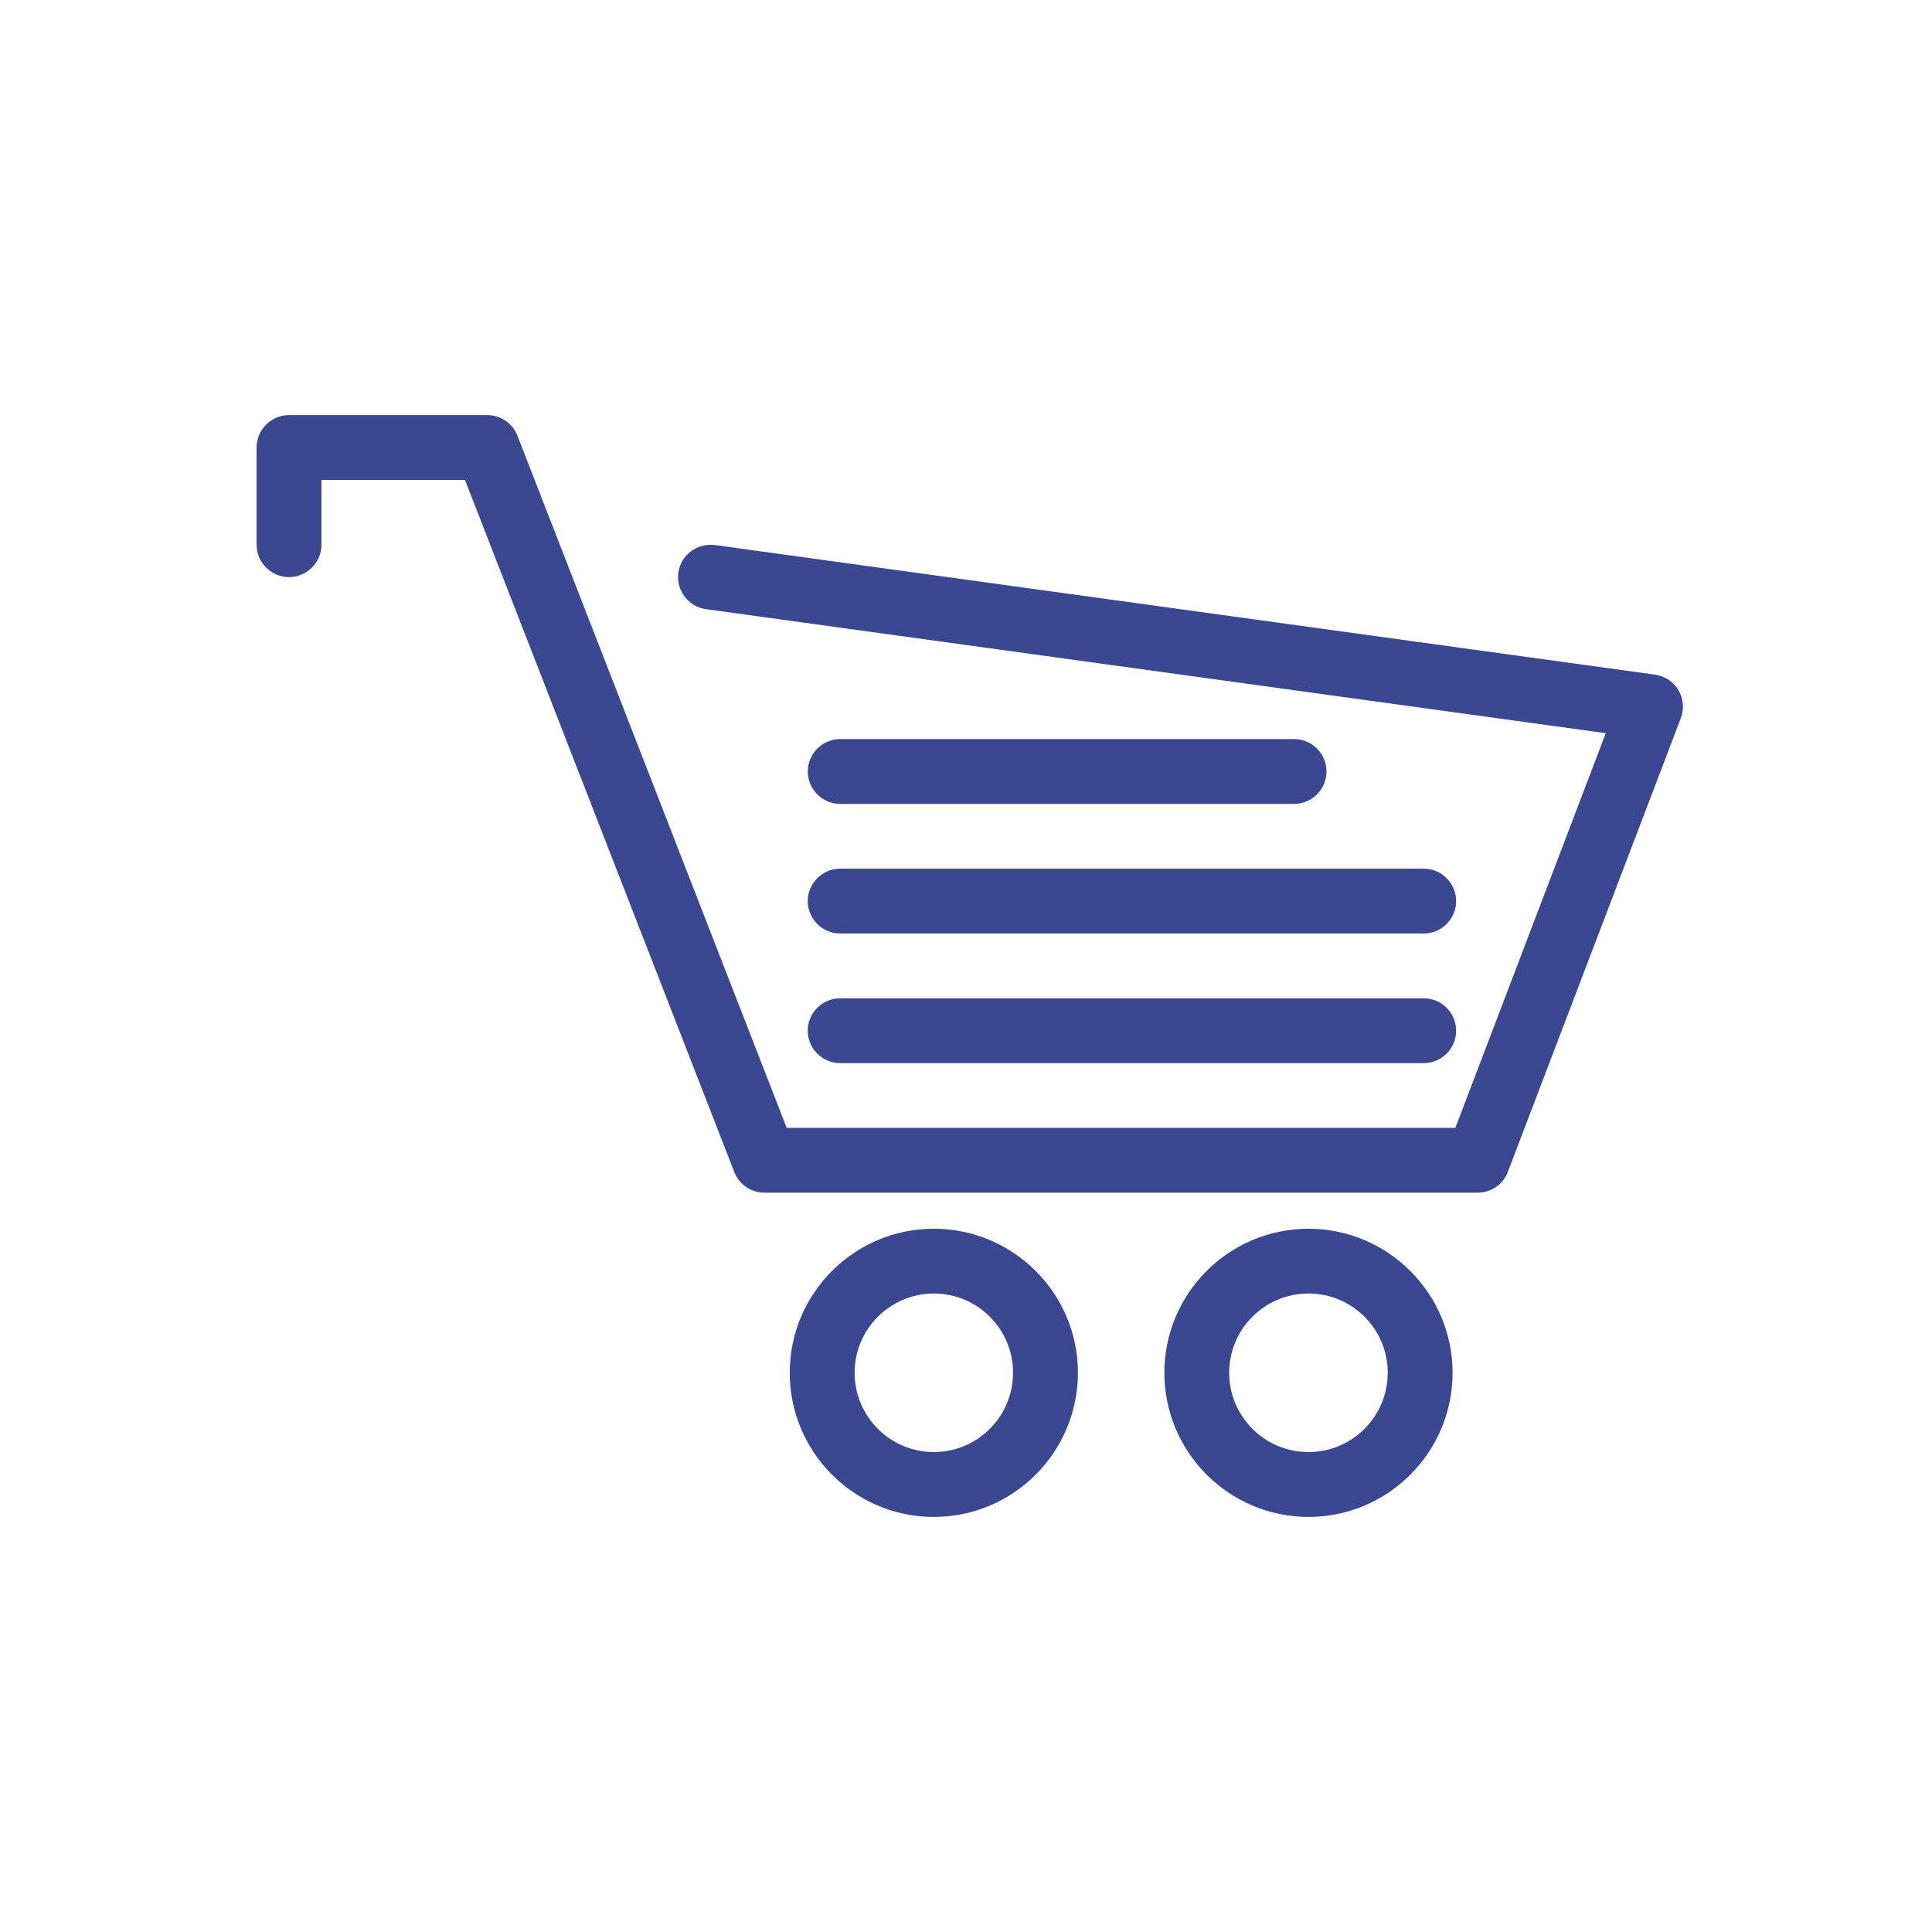 <?xml version="1.0" encoding="UTF-8"?>
<svg width="256px" height="256px" viewBox="0 0 256 256" version="1.1" xmlns="http://www.w3.org/2000/svg" xmlns:xlink="http://www.w3.org/1999/xlink">
    <!-- Generator: Sketch 60.1 (88133) - https://sketch.com -->
    <title>Artboard</title>
    <desc>Created with Sketch.</desc>
    <g id="Artboard" stroke="none" stroke-width="1" fill="none" fill-rule="evenodd">
        <g id="Full-Cart" transform="translate(34, 55)" fill="#3A4791" fill-rule="nonzero">
            <path d="M161.807,103.036 L67.301,103.036 C65.529,103.036 63.944,101.948 63.3,100.306 L27.61,8.59 L8.596,8.59 L8.596,17.174 C8.596,19.537 6.669,21.469 4.298,21.469 C1.933,21.469 0,19.537 0,17.174 L0,4.295 C0,1.932 1.933,0 4.298,0 L30.561,0 C32.333,0 33.918,1.088 34.562,2.73 L70.24,94.446 L158.843,94.446 L178.772,42.152 L59.563,25.719 C57.217,25.403 55.561,23.227 55.884,20.883 C56.212,18.558 58.326,16.942 60.723,17.219 L185.293,34.393 C186.588,34.573 187.735,35.32 188.405,36.453 C189.069,37.58 189.185,38.945 188.714,40.169 L165.802,100.268 C165.19,101.935 163.585,103.03 161.8,103.03 L161.807,103.036 Z M89.737,116.398 C95.536,116.398 100.234,121.105 100.234,126.888 C100.234,132.709 95.536,137.403 89.737,137.403 C83.938,137.403 79.241,132.696 79.241,126.888 C79.247,121.099 83.958,116.398 89.737,116.398 L89.737,116.398 Z M89.737,107.814 C79.202,107.814 70.645,116.372 70.645,126.894 C70.645,137.436 79.202,146 89.737,146 C100.259,146 108.829,137.442 108.829,126.894 C108.836,116.379 100.266,107.814 89.737,107.814 L89.737,107.814 Z M139.384,116.398 C145.183,116.398 149.88,121.105 149.88,126.888 C149.88,132.709 145.183,137.403 139.384,137.403 C133.578,137.403 128.875,132.696 128.875,126.888 C128.875,121.099 133.572,116.398 139.384,116.398 Z M139.384,107.814 C128.849,107.814 120.285,116.372 120.285,126.894 C120.285,137.436 128.849,146 139.384,146 C149.906,146 158.476,137.442 158.476,126.894 C158.469,116.379 149.899,107.814 139.384,107.814 L139.384,107.814 Z M154.648,85.869 L77.327,85.869 C74.963,85.869 73.03,83.937 73.03,81.574 C73.03,79.211 74.963,77.279 77.327,77.279 L154.648,77.279 C157.019,77.279 158.946,79.211 158.946,81.574 C158.946,83.937 157.019,85.869 154.648,85.869 Z M154.648,68.695 L77.327,68.695 C74.963,68.695 73.03,66.763 73.03,64.4 C73.03,62.037 74.963,60.105 77.327,60.105 L154.648,60.105 C157.019,60.105 158.946,62.037 158.946,64.4 C158.946,66.763 157.019,68.695 154.648,68.695 Z M137.47,51.521 L77.334,51.521 C74.969,51.521 73.036,49.59 73.036,47.226 C73.036,44.863 74.969,42.931 77.334,42.931 L137.47,42.931 C139.841,42.931 141.768,44.863 141.768,47.226 C141.768,49.59 139.841,51.521 137.47,51.521 Z" id="Shape"></path>
        </g>
    </g>
</svg>